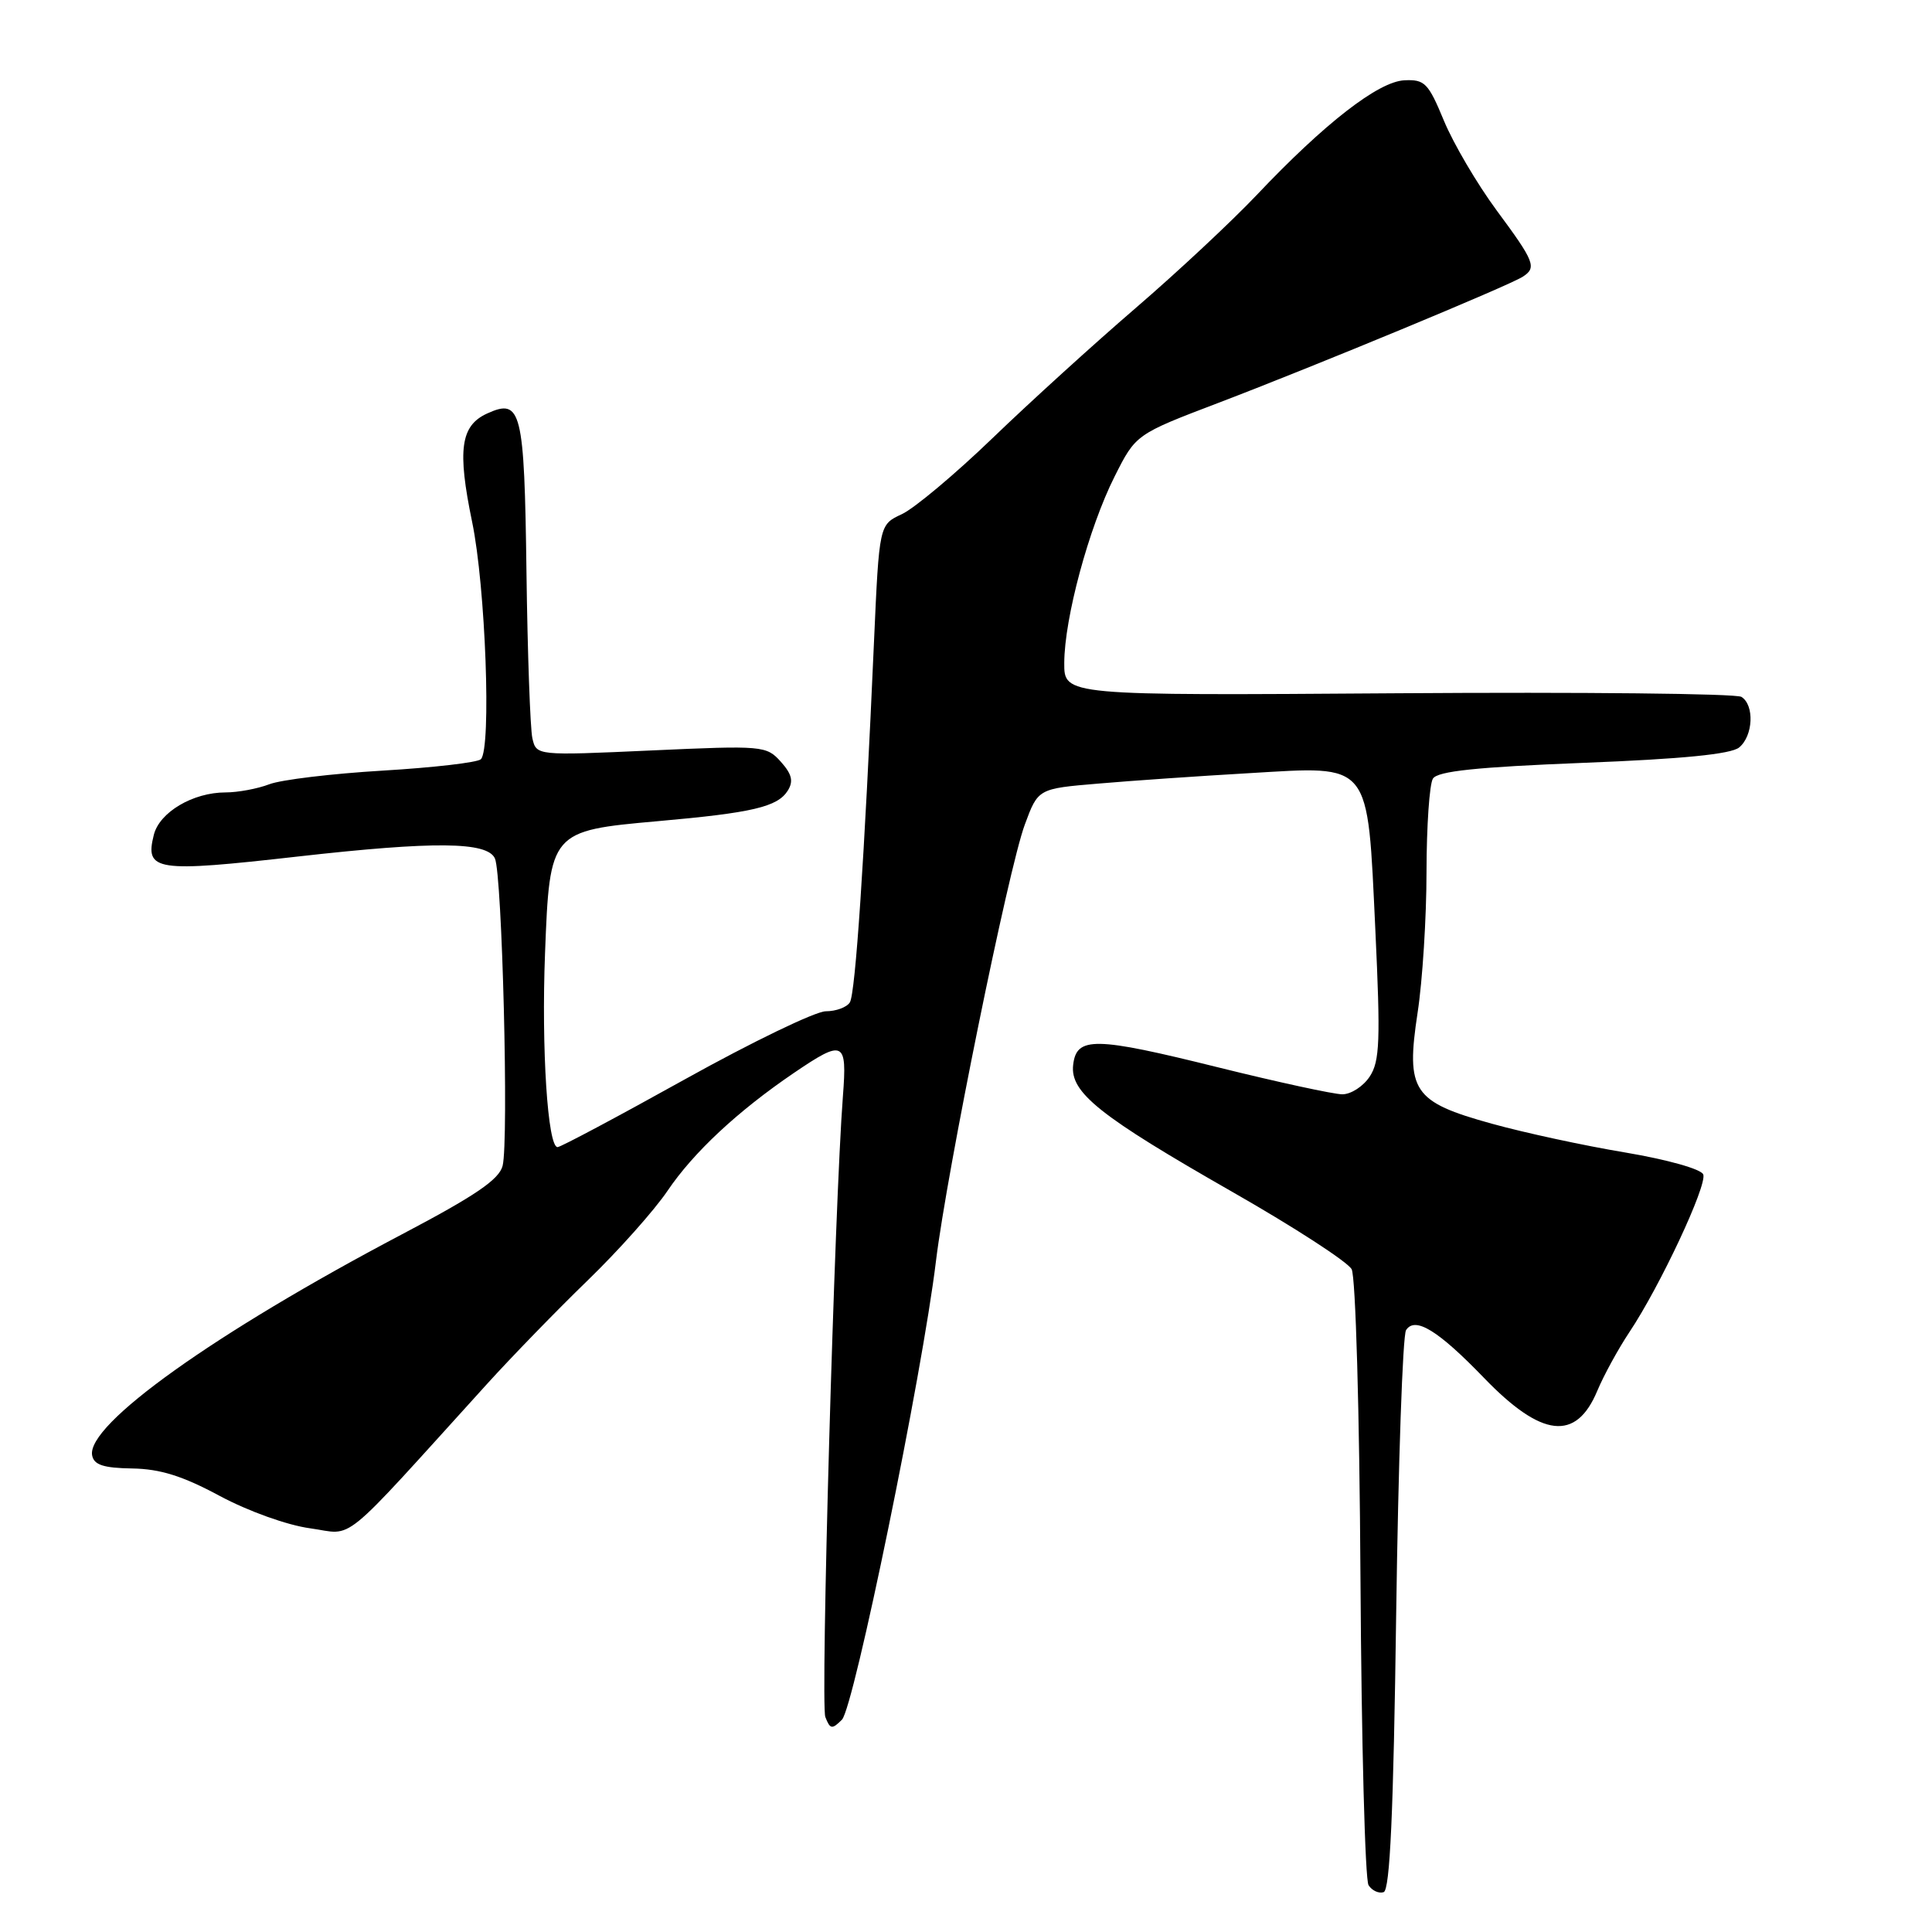 <?xml version="1.0" encoding="UTF-8" standalone="no"?>
<!DOCTYPE svg PUBLIC "-//W3C//DTD SVG 1.1//EN" "http://www.w3.org/Graphics/SVG/1.1/DTD/svg11.dtd" >
<svg xmlns="http://www.w3.org/2000/svg" xmlns:xlink="http://www.w3.org/1999/xlink" version="1.1" viewBox="0 0 256 256">
 <g >
 <path fill="currentColor"
d=" M 185.00 213.92 C 185.28 193.89 185.86 176.94 186.31 176.25 C 187.50 174.40 190.55 176.27 196.64 182.58 C 204.29 190.51 208.84 191.02 211.65 184.29 C 212.51 182.23 214.43 178.73 215.90 176.52 C 219.96 170.44 226.23 157.05 225.69 155.62 C 225.41 154.91 220.97 153.66 215.35 152.71 C 209.93 151.81 201.98 150.09 197.69 148.90 C 187.20 146.00 186.26 144.59 187.84 134.18 C 188.49 129.96 189.02 121.55 189.02 115.50 C 189.03 109.45 189.41 103.90 189.87 103.17 C 190.50 102.18 195.66 101.64 209.81 101.08 C 222.93 100.57 229.38 99.93 230.45 99.04 C 232.31 97.50 232.49 93.43 230.75 92.34 C 230.06 91.90 209.59 91.69 185.25 91.86 C 141.00 92.17 141.00 92.17 141.02 87.84 C 141.04 81.91 144.27 69.95 147.68 63.16 C 150.50 57.55 150.50 57.55 161.50 53.36 C 174.17 48.53 199.90 37.87 201.75 36.68 C 203.66 35.46 203.37 34.71 198.30 27.86 C 195.72 24.36 192.58 19.02 191.33 16.00 C 189.26 11.00 188.79 10.51 186.09 10.64 C 182.64 10.80 175.50 16.35 166.51 25.85 C 163.20 29.34 156.00 36.07 150.50 40.80 C 145.00 45.53 136.45 53.30 131.50 58.07 C 126.55 62.84 121.15 67.36 119.50 68.13 C 116.50 69.52 116.50 69.52 115.81 85.01 C 114.54 113.81 113.35 131.63 112.61 132.82 C 112.21 133.47 110.77 134.00 109.42 134.00 C 108.07 134.00 99.68 138.05 90.78 143.00 C 81.88 147.95 74.28 152.00 73.88 152.00 C 72.57 152.00 71.73 138.96 72.22 126.30 C 72.84 110.17 72.92 110.08 87.16 108.81 C 99.71 107.70 103.02 106.92 104.38 104.77 C 105.16 103.52 104.94 102.59 103.46 100.93 C 101.55 98.81 101.09 98.77 86.28 99.44 C 71.07 100.13 71.07 100.13 70.54 97.81 C 70.26 96.54 69.90 86.63 69.76 75.80 C 69.48 54.33 69.08 52.73 64.55 54.79 C 61.02 56.40 60.58 59.60 62.56 69.16 C 64.34 77.72 65.13 99.18 63.72 100.60 C 63.30 101.03 57.45 101.71 50.72 102.11 C 44.00 102.51 37.23 103.32 35.68 103.92 C 34.14 104.51 31.53 105.00 29.89 105.00 C 25.57 105.00 21.13 107.62 20.38 110.63 C 19.18 115.42 20.60 115.63 39.50 113.49 C 57.58 111.45 64.57 111.52 65.58 113.75 C 66.54 115.89 67.43 151.16 66.60 154.47 C 66.14 156.29 63.00 158.43 53.25 163.56 C 28.46 176.62 11.42 188.78 12.21 192.85 C 12.45 194.11 13.72 194.52 17.52 194.58 C 21.22 194.64 24.20 195.57 29.12 198.22 C 32.89 200.24 38.06 202.10 41.10 202.51 C 47.07 203.33 44.63 205.33 64.50 183.42 C 67.80 179.78 73.82 173.58 77.88 169.65 C 81.94 165.72 86.70 160.38 88.45 157.79 C 91.88 152.71 97.74 147.24 105.18 142.18 C 111.80 137.68 112.26 137.90 111.69 145.25 C 110.59 159.48 108.71 225.80 109.36 227.51 C 109.99 229.14 110.25 229.18 111.56 227.87 C 113.14 226.29 122.21 182.09 124.02 167.10 C 125.46 155.26 133.62 115.11 135.79 109.27 C 137.55 104.50 137.55 104.50 145.53 103.83 C 149.91 103.45 158.90 102.83 165.50 102.45 C 181.82 101.49 181.17 100.68 182.24 123.21 C 182.93 137.86 182.83 140.62 181.50 142.64 C 180.65 143.94 179.02 145.00 177.87 145.00 C 176.73 145.00 169.32 143.39 161.41 141.43 C 145.03 137.36 142.64 137.32 142.20 141.10 C 141.77 144.76 145.66 147.86 163.34 157.96 C 171.49 162.61 178.58 167.21 179.10 168.18 C 179.63 169.18 180.14 186.97 180.27 209.22 C 180.40 230.83 180.88 249.09 181.34 249.80 C 181.80 250.52 182.70 250.93 183.34 250.72 C 184.18 250.44 184.64 240.24 185.00 213.92 Z "/>
</g>
</svg>